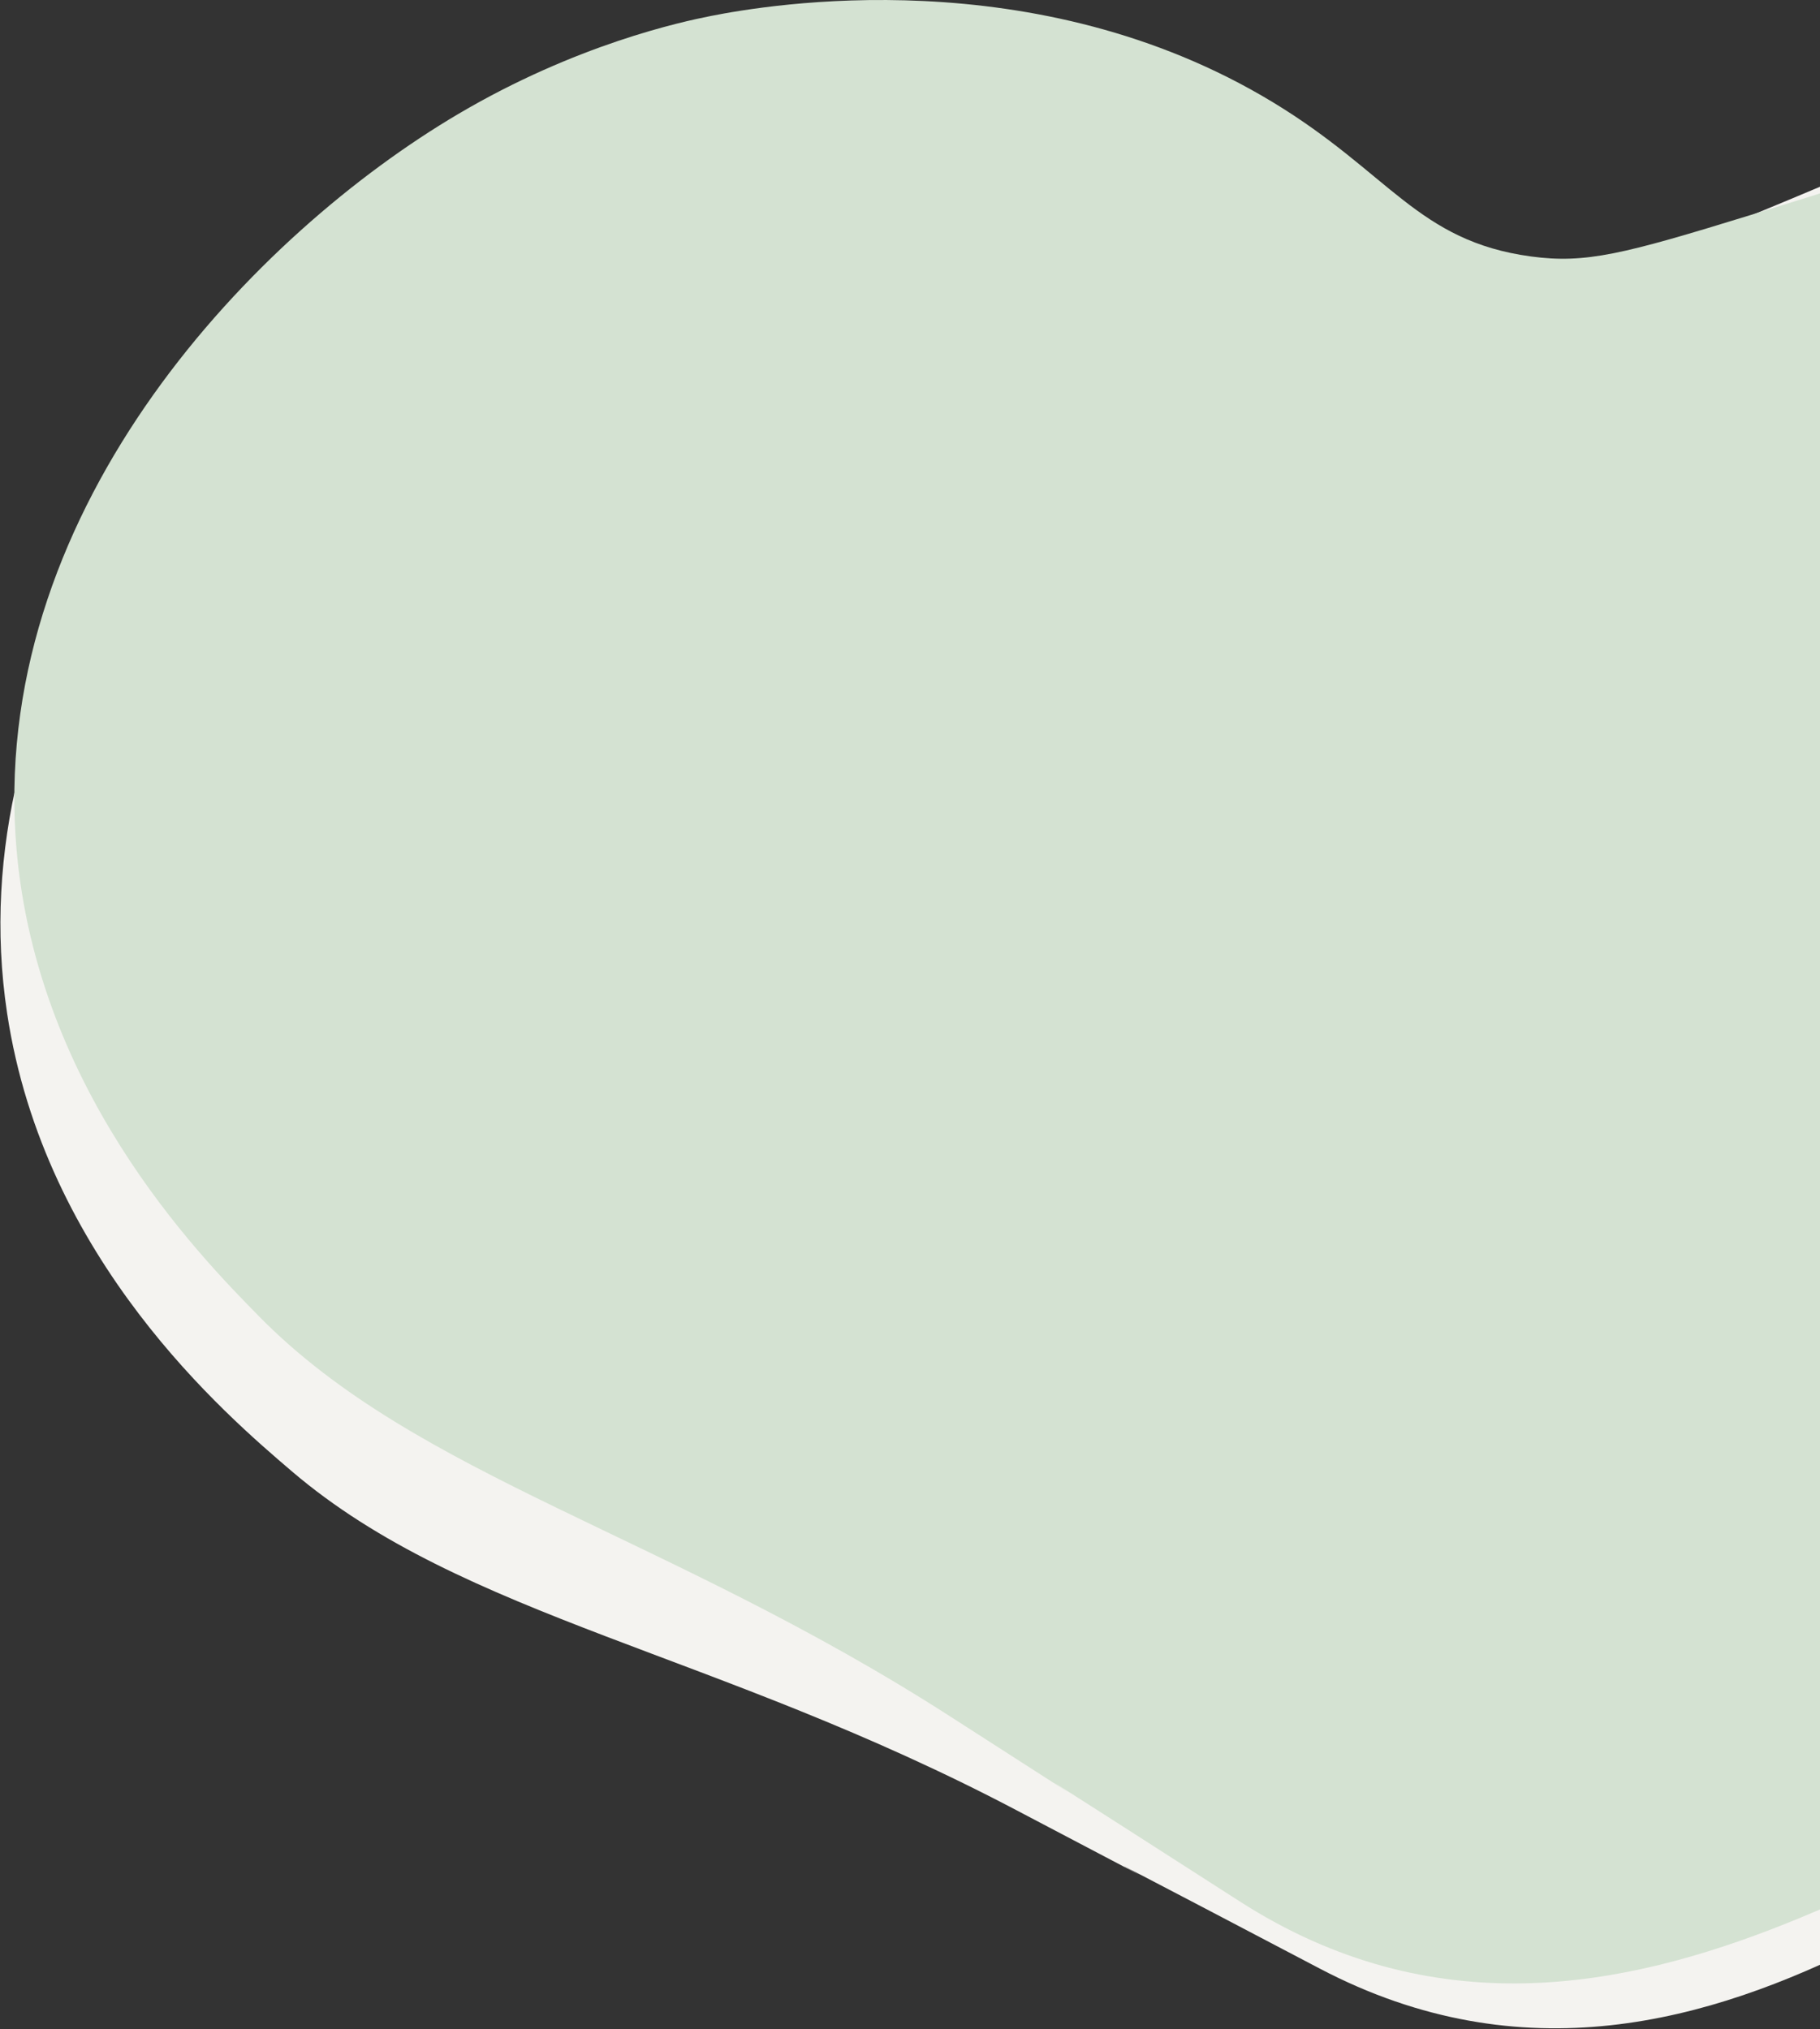<?xml version="1.0" encoding="UTF-8"?>
<svg width="635px" height="708px" viewBox="0 0 635 708" version="1.1" xmlns="http://www.w3.org/2000/svg" xmlns:xlink="http://www.w3.org/1999/xlink">
    <rect x="0" y="0" width="635" height="708" fill="#333333" stroke="none"/>
    <!-- Generator: Sketch 61.2 (89653) - https://sketch.com -->
    <title>What We Do Background</title>
    <desc>Created with Sketch.</desc>
    <g id="Page-1" stroke="none" stroke-width="1" fill="none" fill-rule="evenodd">
        <g id="Landing-Page" transform="translate(-805, -1124)">
            <g id="What-We-Do-Background" transform="translate(781, 1103)">
                <path d="M29.41,332.494 C34.873,419.392 93.24,478.749 114.437,500.317 C169.564,556.4 256.415,576.048 356.029,640.173 C455.643,704.298 321.91,617.953 456.589,704.411 C591.267,790.87 722.64,652.83 778.471,661.524 C806.687,665.903 851.932,672.327 899.788,649.078 C909.093,644.574 953.81,621.789 978.586,571.39 C991.696,544.741 990.779,527.527 988.958,424.282 C986.66,294.262 887.358,438.111 889.995,415.364 C895.433,368.616 906.772,314.415 909.698,300.375 C920.673,247.843 928.308,224.657 925.257,186.427 C923.059,158.888 920.937,132.377 902.44,109.768 C870.18,70.322 811.26,71.162 792.537,71.438 C761.696,71.877 754.526,79.129 634.929,115.978 C590.476,129.679 577.253,133.054 558.203,130.482 C518.585,125.125 509.028,101.45 468.003,76.607 C385.388,26.622 292.011,42.631 272.032,46.571 C261.81,48.591 225.13,56.445 183.904,80.76 C113.294,122.402 22.127,216.639 29.41,332.494 Z" id="What-We-Do-BG-Alt" fill="#F4F3F0" transform="translate(509.5, 387) rotate(-5) translate(-509.5, -387) "></path>
                <path d="M29.41,312.494 C34.873,399.392 93.24,458.749 114.437,480.317 C169.564,536.4 256.415,556.048 356.029,620.173 C455.643,684.298 321.91,597.953 456.589,684.411 C591.267,770.87 722.64,632.83 778.471,641.524 C806.687,645.903 851.932,652.327 899.788,629.078 C909.093,624.574 953.81,601.789 978.586,551.39 C991.696,524.741 990.779,507.527 988.958,404.282 C986.66,274.262 887.358,418.111 889.995,395.364 C895.433,348.616 906.772,294.415 909.698,280.375 C920.673,227.843 928.308,204.657 925.257,166.427 C923.059,138.888 920.937,112.377 902.44,89.768 C870.18,50.322 811.26,51.162 792.537,51.438 C761.696,51.877 754.526,59.129 634.929,95.978 C590.476,109.679 577.253,113.054 558.203,110.482 C518.585,105.125 509.028,81.45 468.003,56.607 C385.388,6.622 292.011,22.631 272.032,26.571 C261.81,28.591 225.13,36.445 183.904,60.76 C113.294,102.402 22.127,196.639 29.41,312.494 Z" id="What-We-Do-BG" fill="#D4E2D2"></path>
            </g>
        </g>
    </g>
</svg>